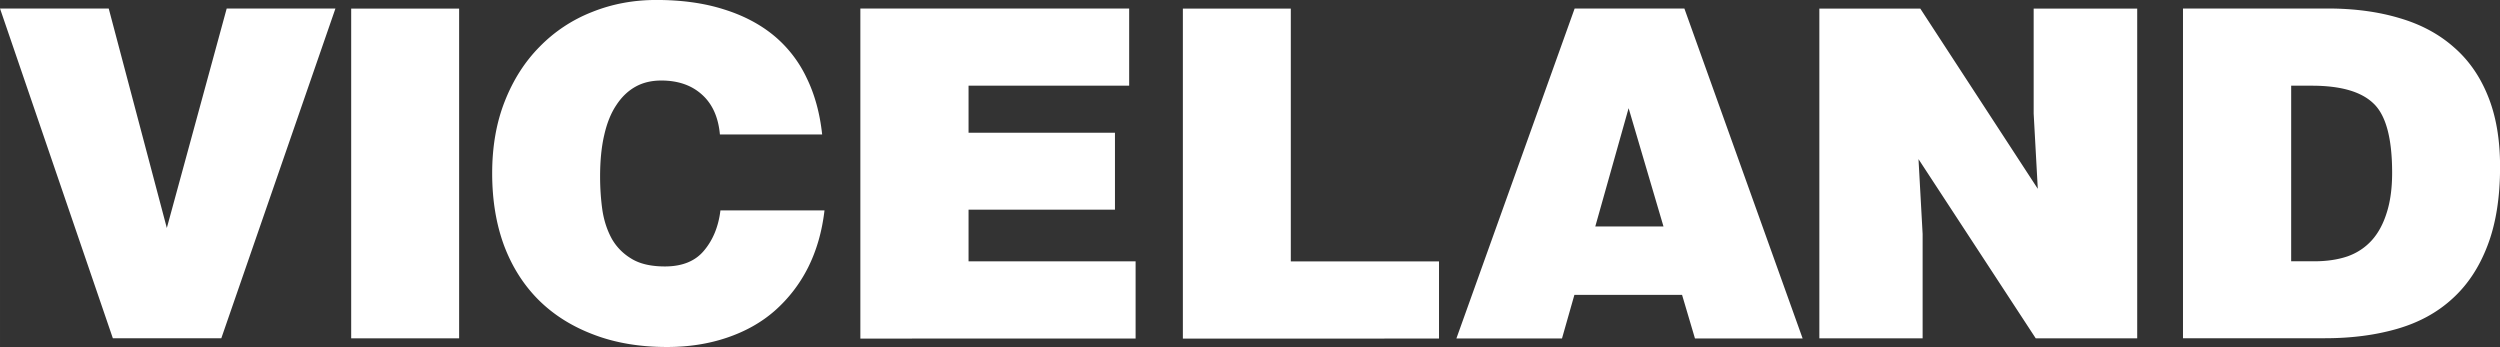 <svg xmlns="http://www.w3.org/2000/svg" height="83.289" width="600" viewBox="0 0 158.75 22.037">
    <rect x="0" y="0" width="158.75" height="22.037" fill="#333333" stroke="none"/>
    <g fill="#fff">
        <path d="M0 .54h6.903l3.69 13.937L14.395.54H21.3l-7.247 20.938H7.165zM22.3 21.5V.545h6.854v20.938H22.3zM45.714 8.54c-.098-1.09-.475-1.935-1.131-2.525-.656-.599-1.521-.902-2.591-.902-.623 0-1.172.131-1.64.394-.471.262-.877.651-1.213 1.164-.34.504-.598 1.14-.77 1.902-.177.754-.263 1.635-.263 2.64 0 .746.05 1.459.148 2.148.106.68.311 1.287.606 1.82.304.524.726.946 1.263 1.262.533.32 1.234.476 2.099.476 1.102 0 1.934-.337 2.492-1.017.566-.676.91-1.525 1.033-2.541h6.608c-.156 1.344-.505 2.557-1.05 3.64a9.109 9.109 0 0 1-2.115 2.738c-.852.746-1.865 1.311-3.033 1.705-1.16.393-2.427.59-3.804.59-1.738 0-3.292-.262-4.657-.787-1.369-.516-2.533-1.246-3.492-2.197-.951-.95-1.685-2.103-2.197-3.46-.504-1.365-.754-2.894-.754-4.59 0-1.693.266-3.218.803-4.575.533-1.353 1.27-2.509 2.213-3.46A9.464 9.464 0 0 1 37.582.768c1.266-.512 2.631-.77 4.099-.77 1.594 0 3.017.196 4.263.59 1.246.385 2.312.943 3.197 1.672a7.808 7.808 0 0 1 2.082 2.69c.513 1.049.84 2.245.984 3.59zM54.633 21.5V.54h17.069v4.902H61.503v2.985H70.8v4.886h-9.297v3.28h10.608v4.902zM75.112 21.5V.545h6.854v16.052h9.411v4.902zM99.99.54l-7.51 20.954h6.706l.788-2.77h6.837l.82 2.77h6.837L106.958.54zm3.427 6.329l2.214 7.51h-4.33zM129.4 11.99l-.262-4.771V.545h6.575v20.938h-6.444l-7.444-11.379.262 4.755v6.625h-6.558V.546h6.41zM138.62.54v20.938h9.018c1.673 0 3.19-.197 4.559-.59 1.377-.394 2.545-1.025 3.508-1.902.972-.873 1.722-2 2.247-3.378.533-1.377.803-3.05.803-5.017 0-1.738-.258-3.234-.77-4.492-.505-1.255-1.23-2.296-2.182-3.116-.942-.828-2.09-1.443-3.443-1.836-1.344-.402-2.865-.607-4.558-.607zm6.87 4.902h1.312c1.836 0 3.14.377 3.919 1.132.787.746 1.18 2.209 1.18 4.394 0 .983-.115 1.832-.344 2.541-.222.713-.537 1.295-.951 1.754-.418.46-.93.8-1.541 1.017-.615.209-1.32.312-2.115.312h-1.46z"/>
    </g>
</svg>
